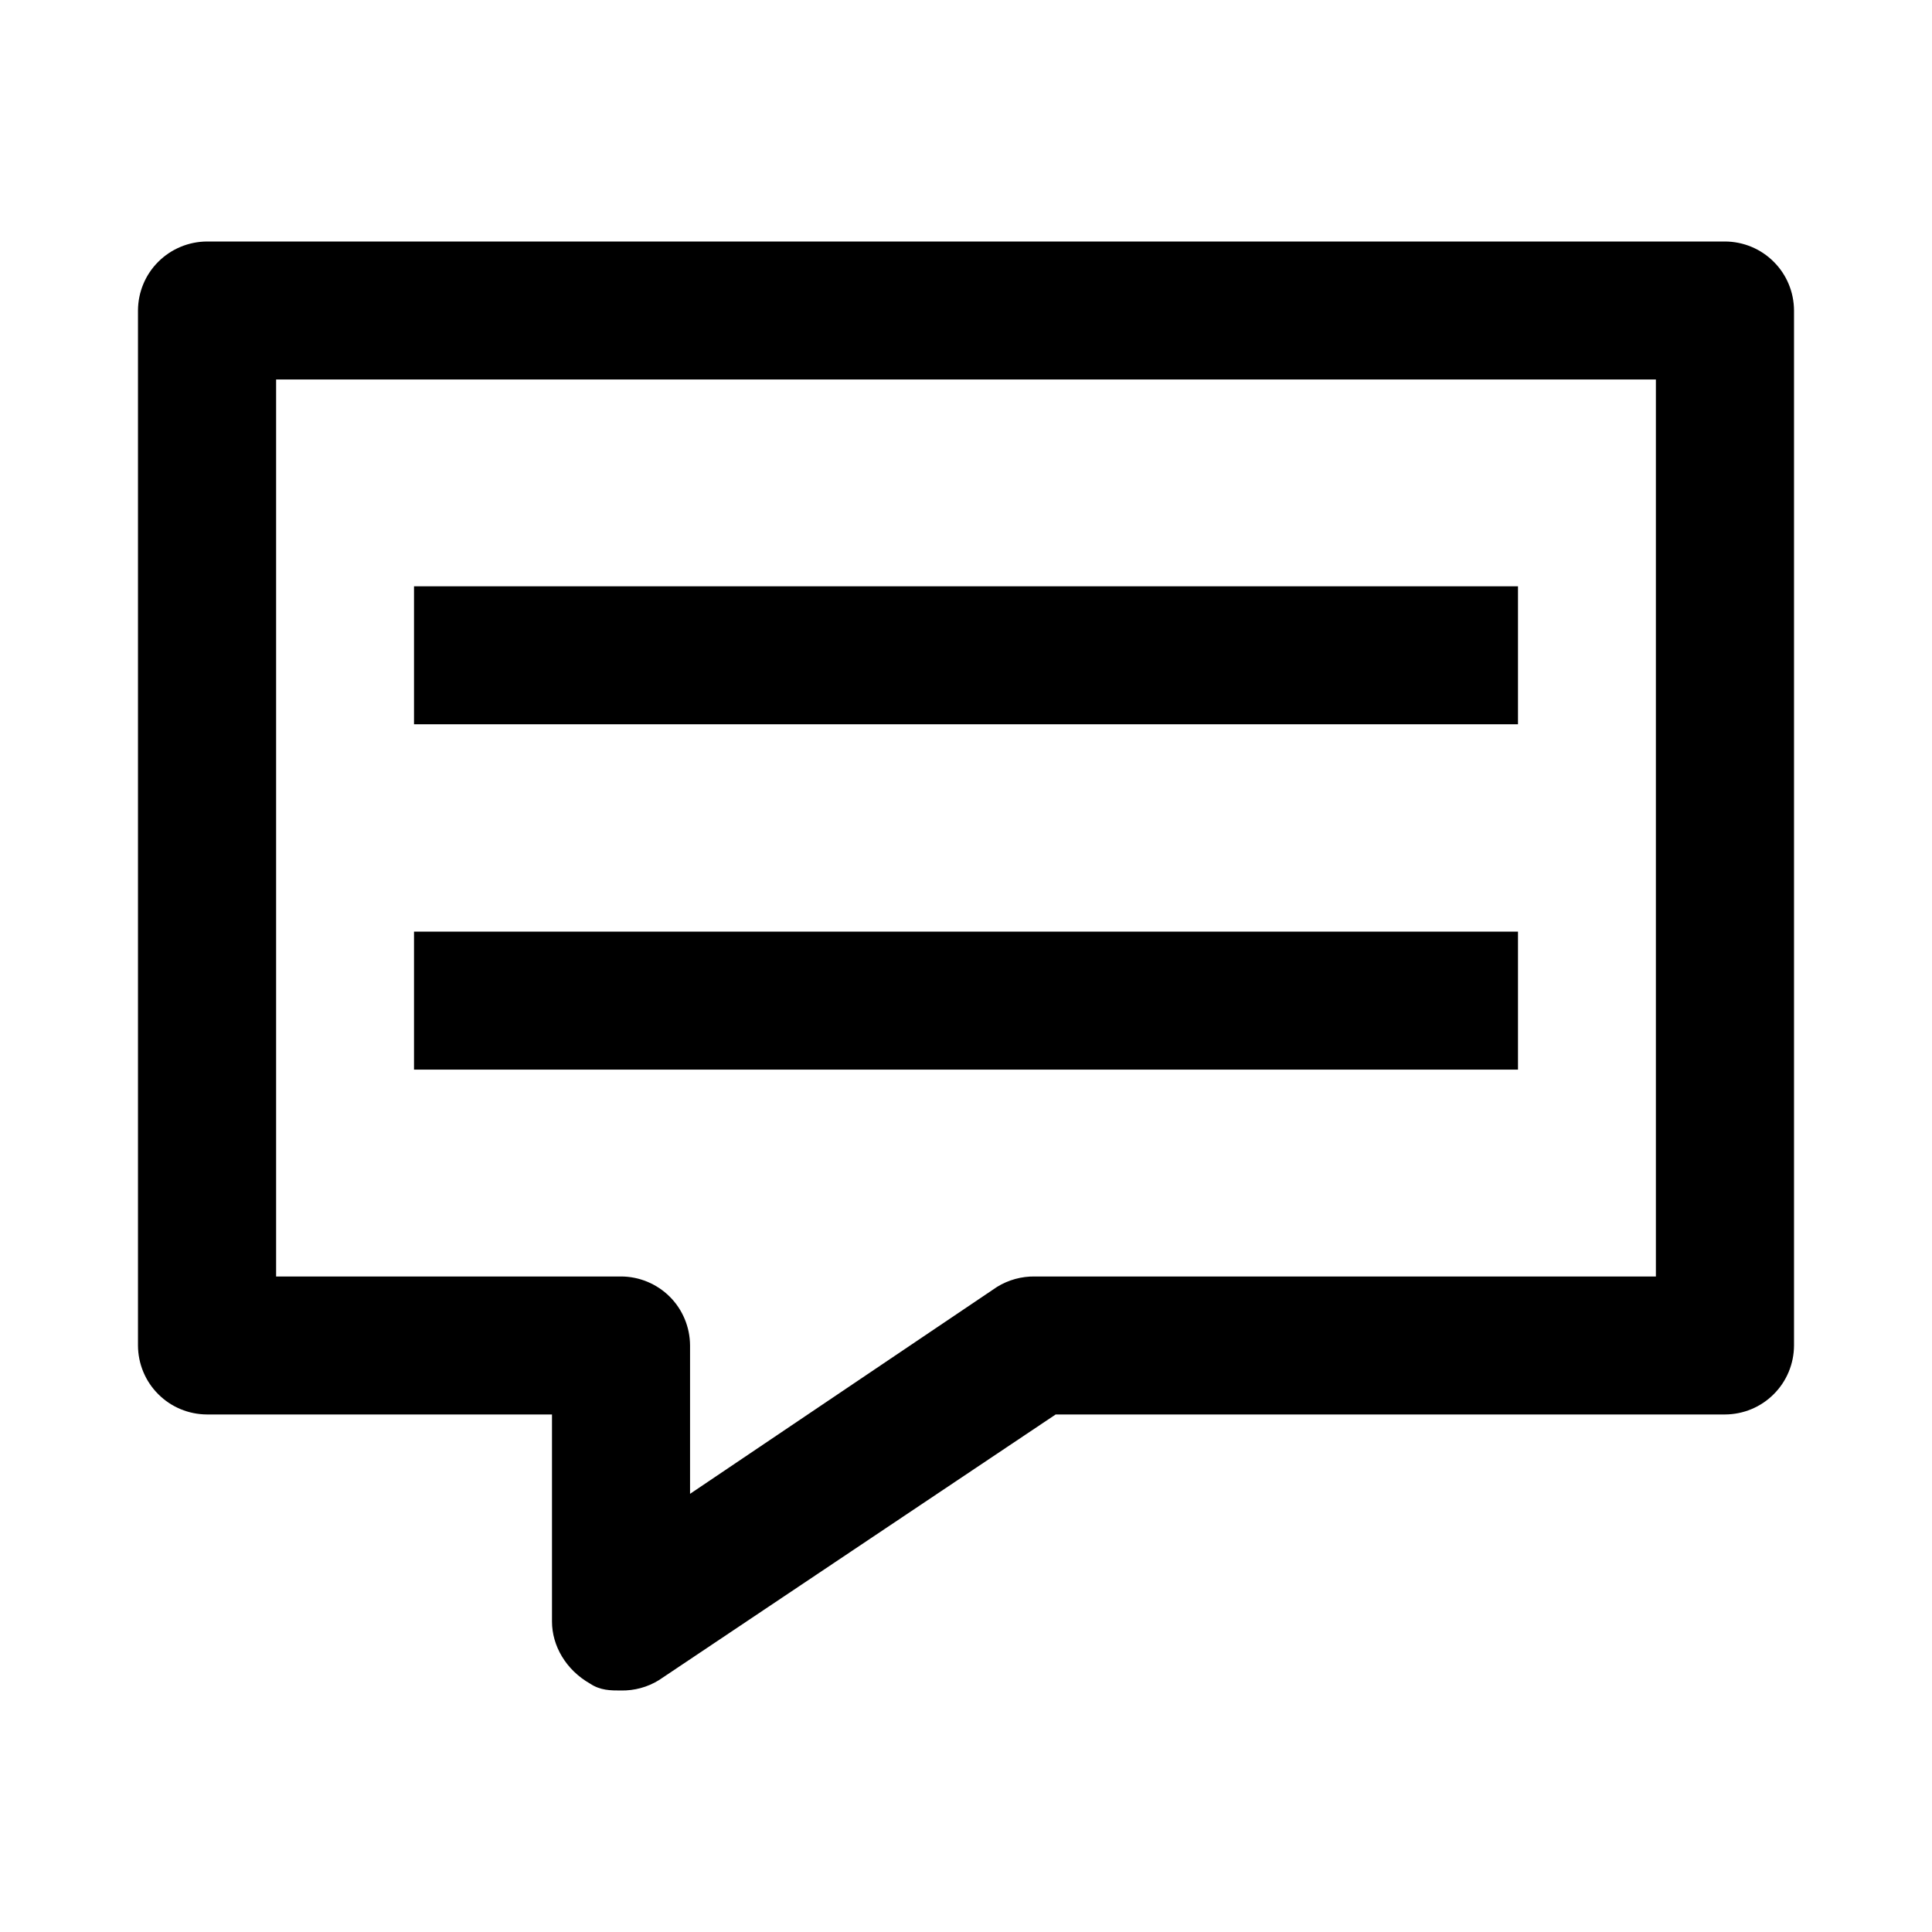 <svg width="24" height="24" viewBox="0 0 24 24" fill="none" xmlns="http://www.w3.org/2000/svg">
<path fill-rule="evenodd" clip-rule="evenodd" d="M21.429 3H2.572C2.345 3.001 2.127 3.091 1.966 3.252C1.805 3.412 1.715 3.63 1.714 3.857V16.714C1.715 16.941 1.805 17.159 1.966 17.319C2.126 17.48 2.344 17.57 2.571 17.571H6.857V20.143C6.857 20.443 7.029 20.743 7.329 20.914C7.457 21 7.586 21 7.714 21C7.88 21.003 8.044 20.959 8.186 20.871L13.114 17.571H21.429C21.656 17.57 21.874 17.48 22.034 17.319C22.195 17.159 22.285 16.941 22.286 16.714V3.857C22.285 3.63 22.195 3.412 22.034 3.252C21.874 3.091 21.656 3.001 21.429 3ZM20.572 15.857H12.857C12.691 15.854 12.527 15.899 12.386 15.986L8.572 18.557V16.714C8.571 16.487 8.481 16.269 8.32 16.108C8.159 15.948 7.941 15.857 7.714 15.857H3.43V4.714H20.57V15.857H20.572ZM18.857 7.283H5.143V8.997H18.857V7.283ZM5.143 11.573H18.857V13.287H5.143V11.572V11.573Z" fill="black"/>
</svg>

